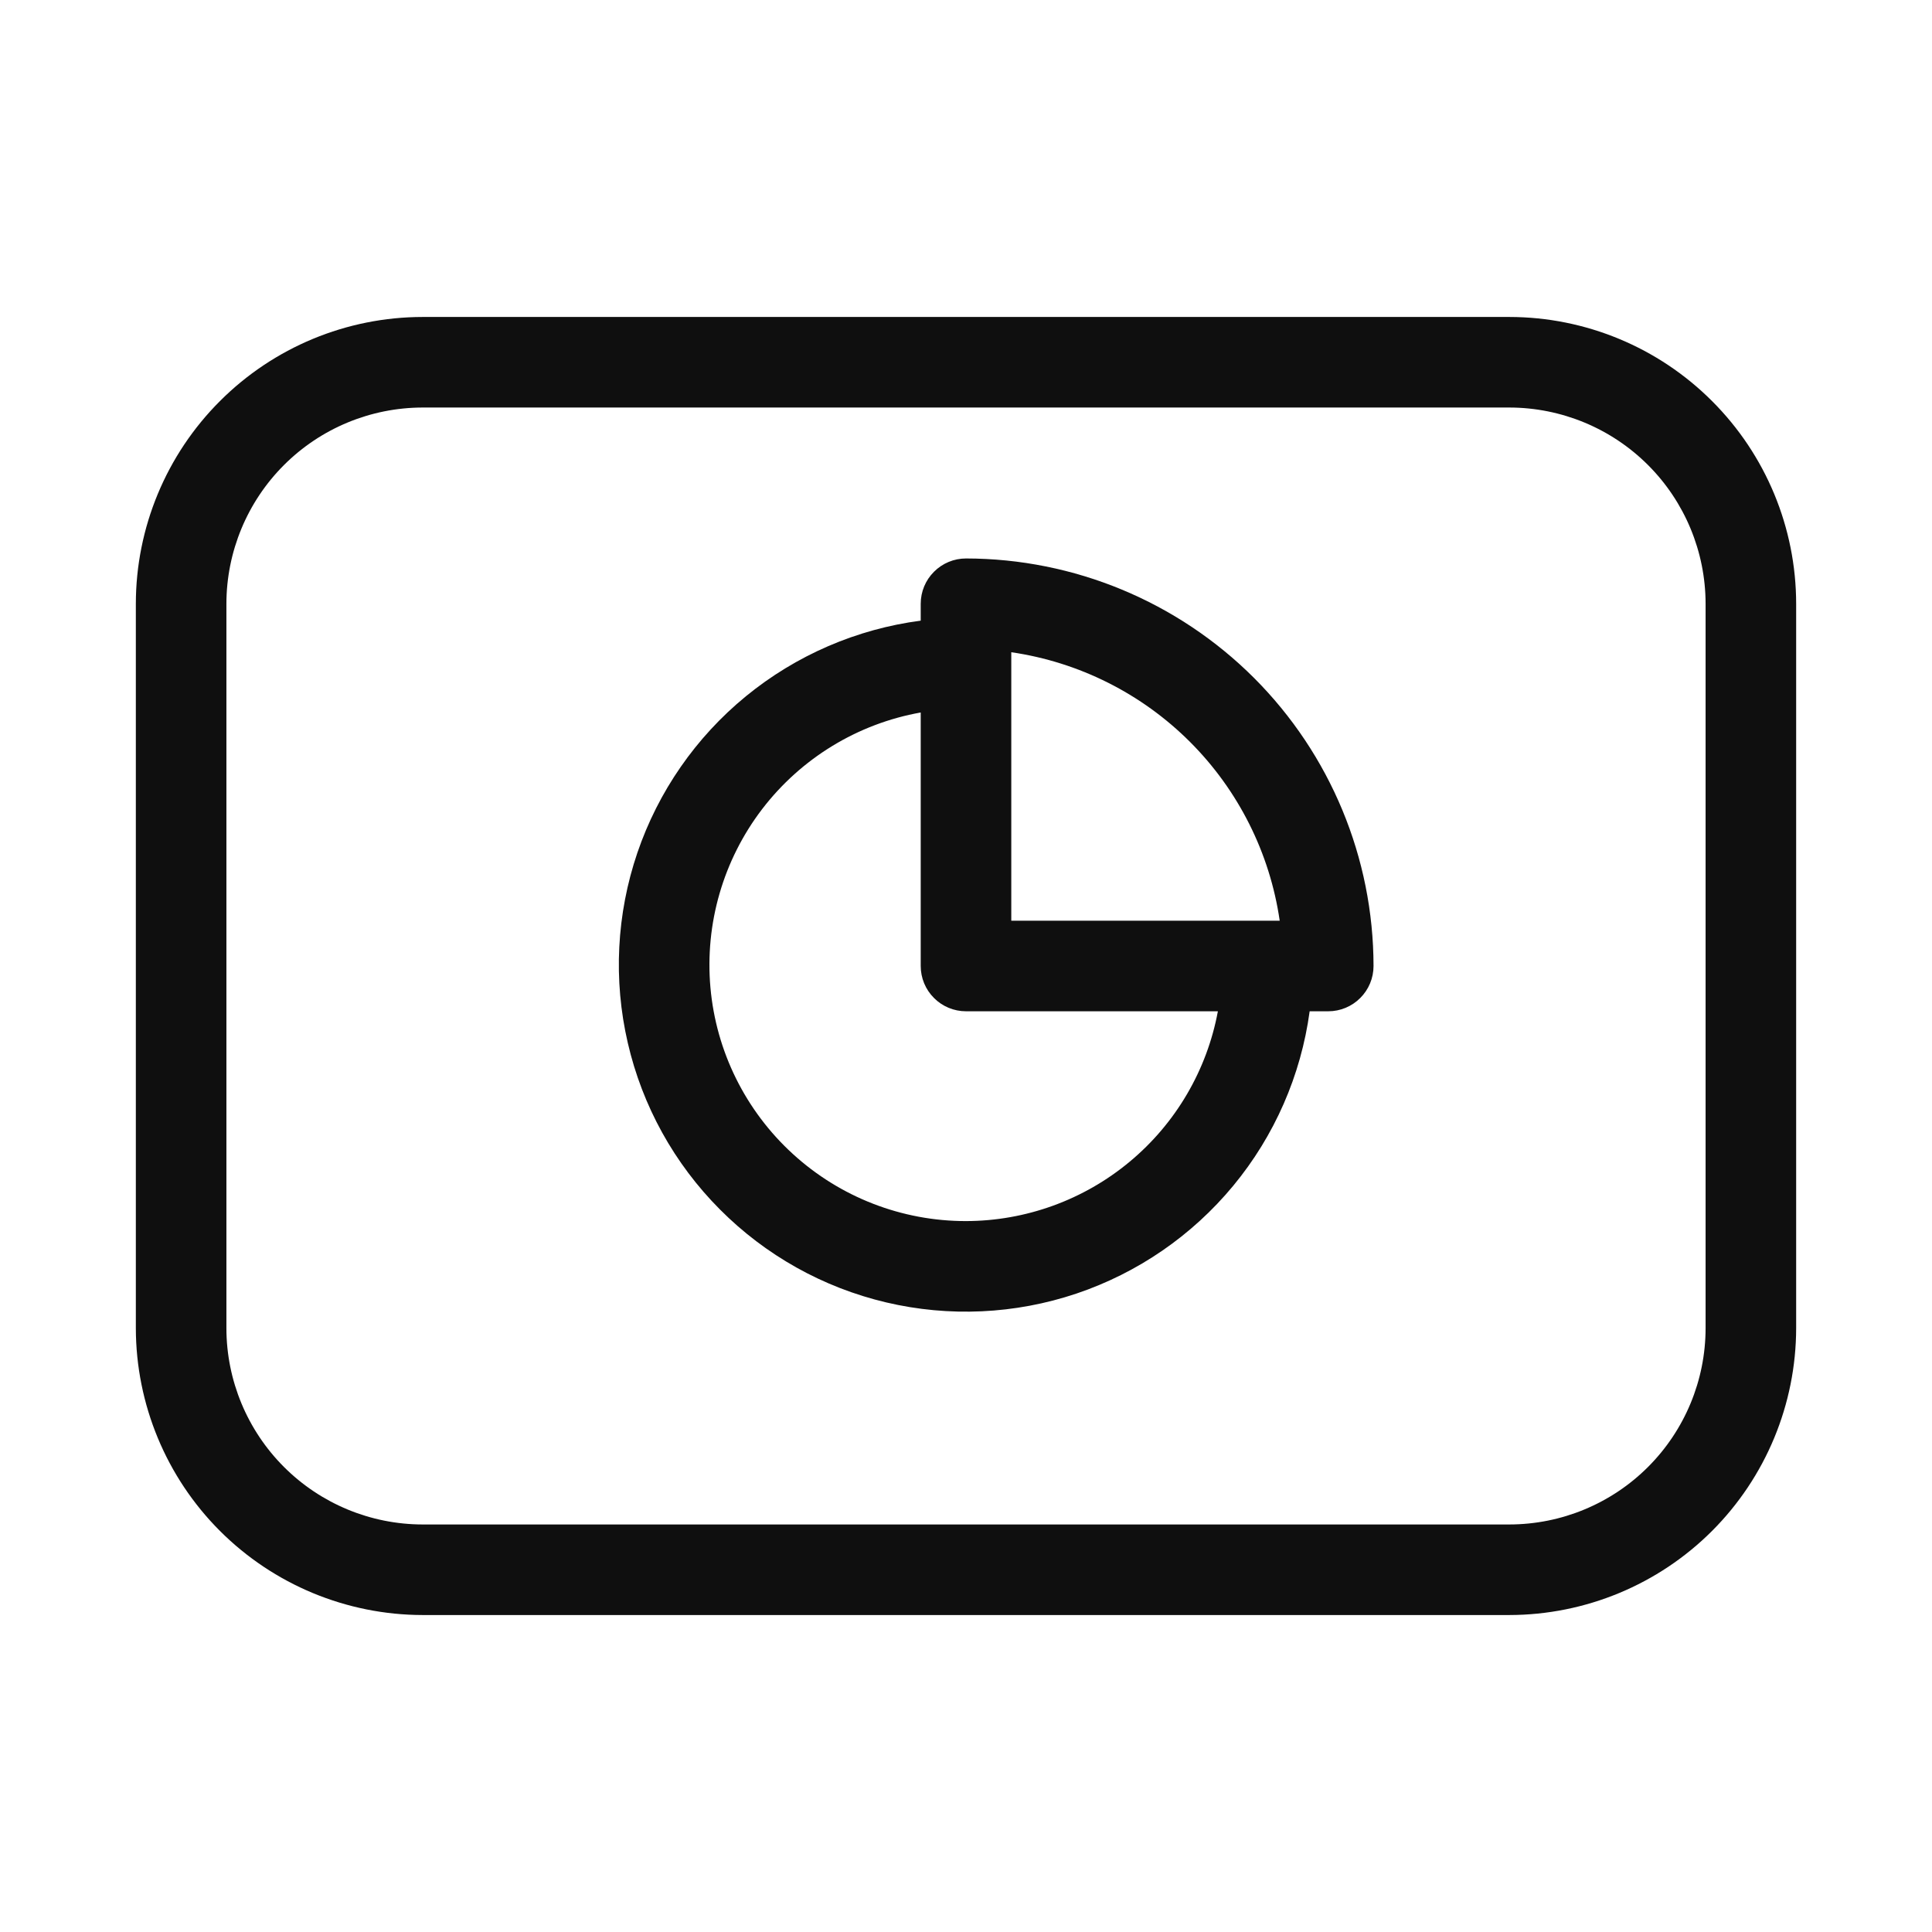 <svg width="32" height="32" viewBox="0 0 32 32" fill="none" xmlns="http://www.w3.org/2000/svg">
<path d="M25 5.25H7C5.741 5.251 4.533 5.752 3.643 6.643C2.752 7.533 2.251 8.741 2.25 10V22C2.252 23.259 2.753 24.467 3.643 25.357C4.533 26.247 5.741 26.748 7 26.75H25C26.259 26.748 27.467 26.247 28.357 25.357C29.247 24.467 29.748 23.259 29.75 22V10C29.749 8.741 29.248 7.533 28.357 6.643C27.467 5.752 26.259 5.251 25 5.25ZM28.25 22C28.249 22.862 27.906 23.688 27.297 24.297C26.688 24.906 25.862 25.249 25 25.25H7C6.138 25.249 5.312 24.906 4.703 24.297C4.094 23.688 3.751 22.862 3.75 22V10C3.751 9.138 4.094 8.312 4.703 7.703C5.312 7.094 6.138 6.751 7 6.75H25C25.862 6.751 26.688 7.094 27.297 7.703C27.906 8.312 28.249 9.138 28.25 10V22Z" fill="#0F0F0F"/>
<path d="M16 9.25C15.801 9.25 15.61 9.329 15.47 9.47C15.329 9.61 15.25 9.801 15.25 10V10.28C14.187 10.419 13.185 10.853 12.355 11.532C11.526 12.211 10.903 13.109 10.557 14.124C10.212 15.138 10.156 16.229 10.398 17.273C10.639 18.318 11.168 19.274 11.925 20.033C12.681 20.793 13.634 21.326 14.678 21.572C15.721 21.818 16.812 21.767 17.828 21.426C18.844 21.084 19.744 20.465 20.427 19.639C21.11 18.813 21.548 17.812 21.692 16.75H22C22.199 16.75 22.39 16.671 22.53 16.53C22.671 16.39 22.75 16.199 22.75 16C22.748 14.21 22.036 12.495 20.771 11.229C19.505 9.964 17.79 9.252 16 9.25ZM16 20.225C14.938 20.226 13.915 19.829 13.132 19.113C12.348 18.397 11.861 17.414 11.767 16.357C11.673 15.299 11.979 14.245 12.623 13.402C13.268 12.559 14.205 11.987 15.25 11.801V16C15.25 16.199 15.329 16.39 15.47 16.53C15.61 16.671 15.801 16.75 16 16.75H20.172C19.991 17.725 19.475 18.606 18.713 19.24C17.951 19.875 16.991 20.223 16 20.225ZM16.75 15.25V10.803C17.871 10.966 18.91 11.488 19.711 12.289C20.512 13.09 21.033 14.129 21.196 15.25H16.75Z" fill="#0F0F0F"/>
</svg>
